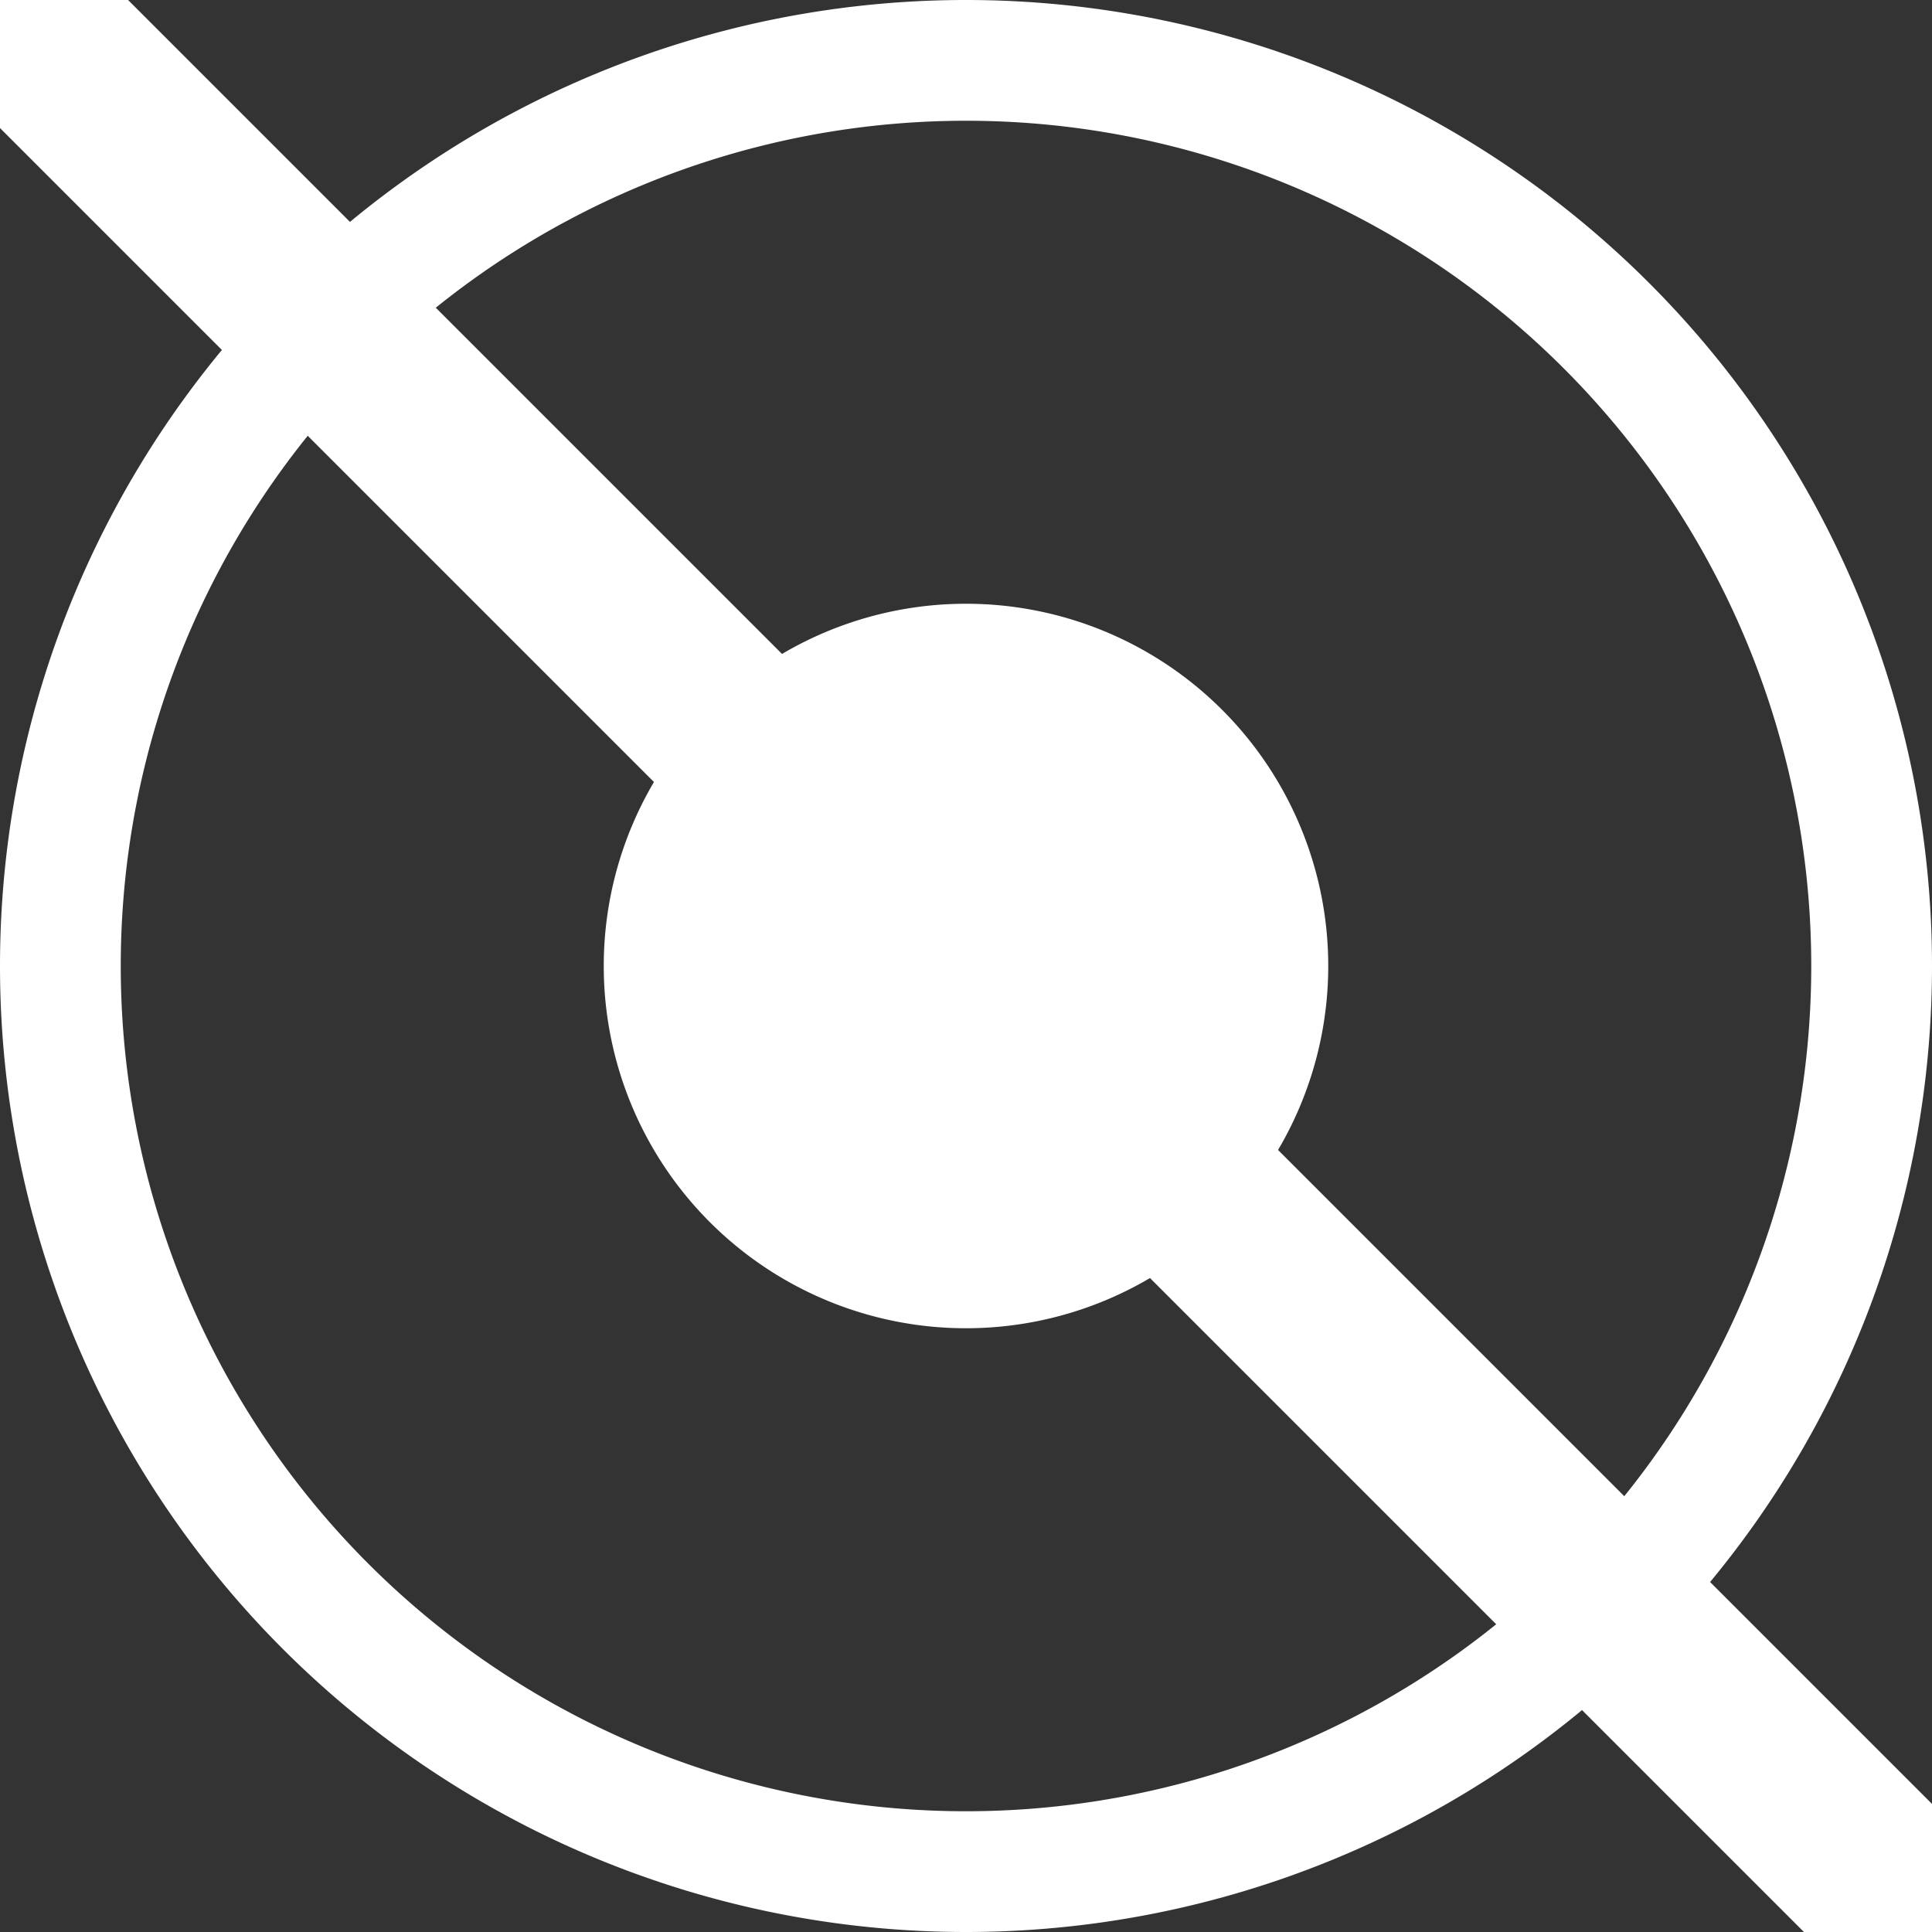<svg xmlns="http://www.w3.org/2000/svg" width="16" height="16" fill="currentColor" color="white" class="bi bi-record-circle" viewBox="0 0 16 16">
  <rect x="0" y="0" width="16" height="16" fill="#333333" stroke="none"/>
  <path d="M8 15A7 7 0 1 1 8 1a7 7 0 0 1 0 14m0 1A8 8 0 1 0 8 0a8 8 0 0 0 0 16"/>
  <path d="M11 8a3 3 0 1 1-6 0 3 3 0 0 1 6 0"/>
  <line x1="0" y1="0" x2="16" y2="16" stroke="currentColor" stroke-width="1.5" />
</svg>